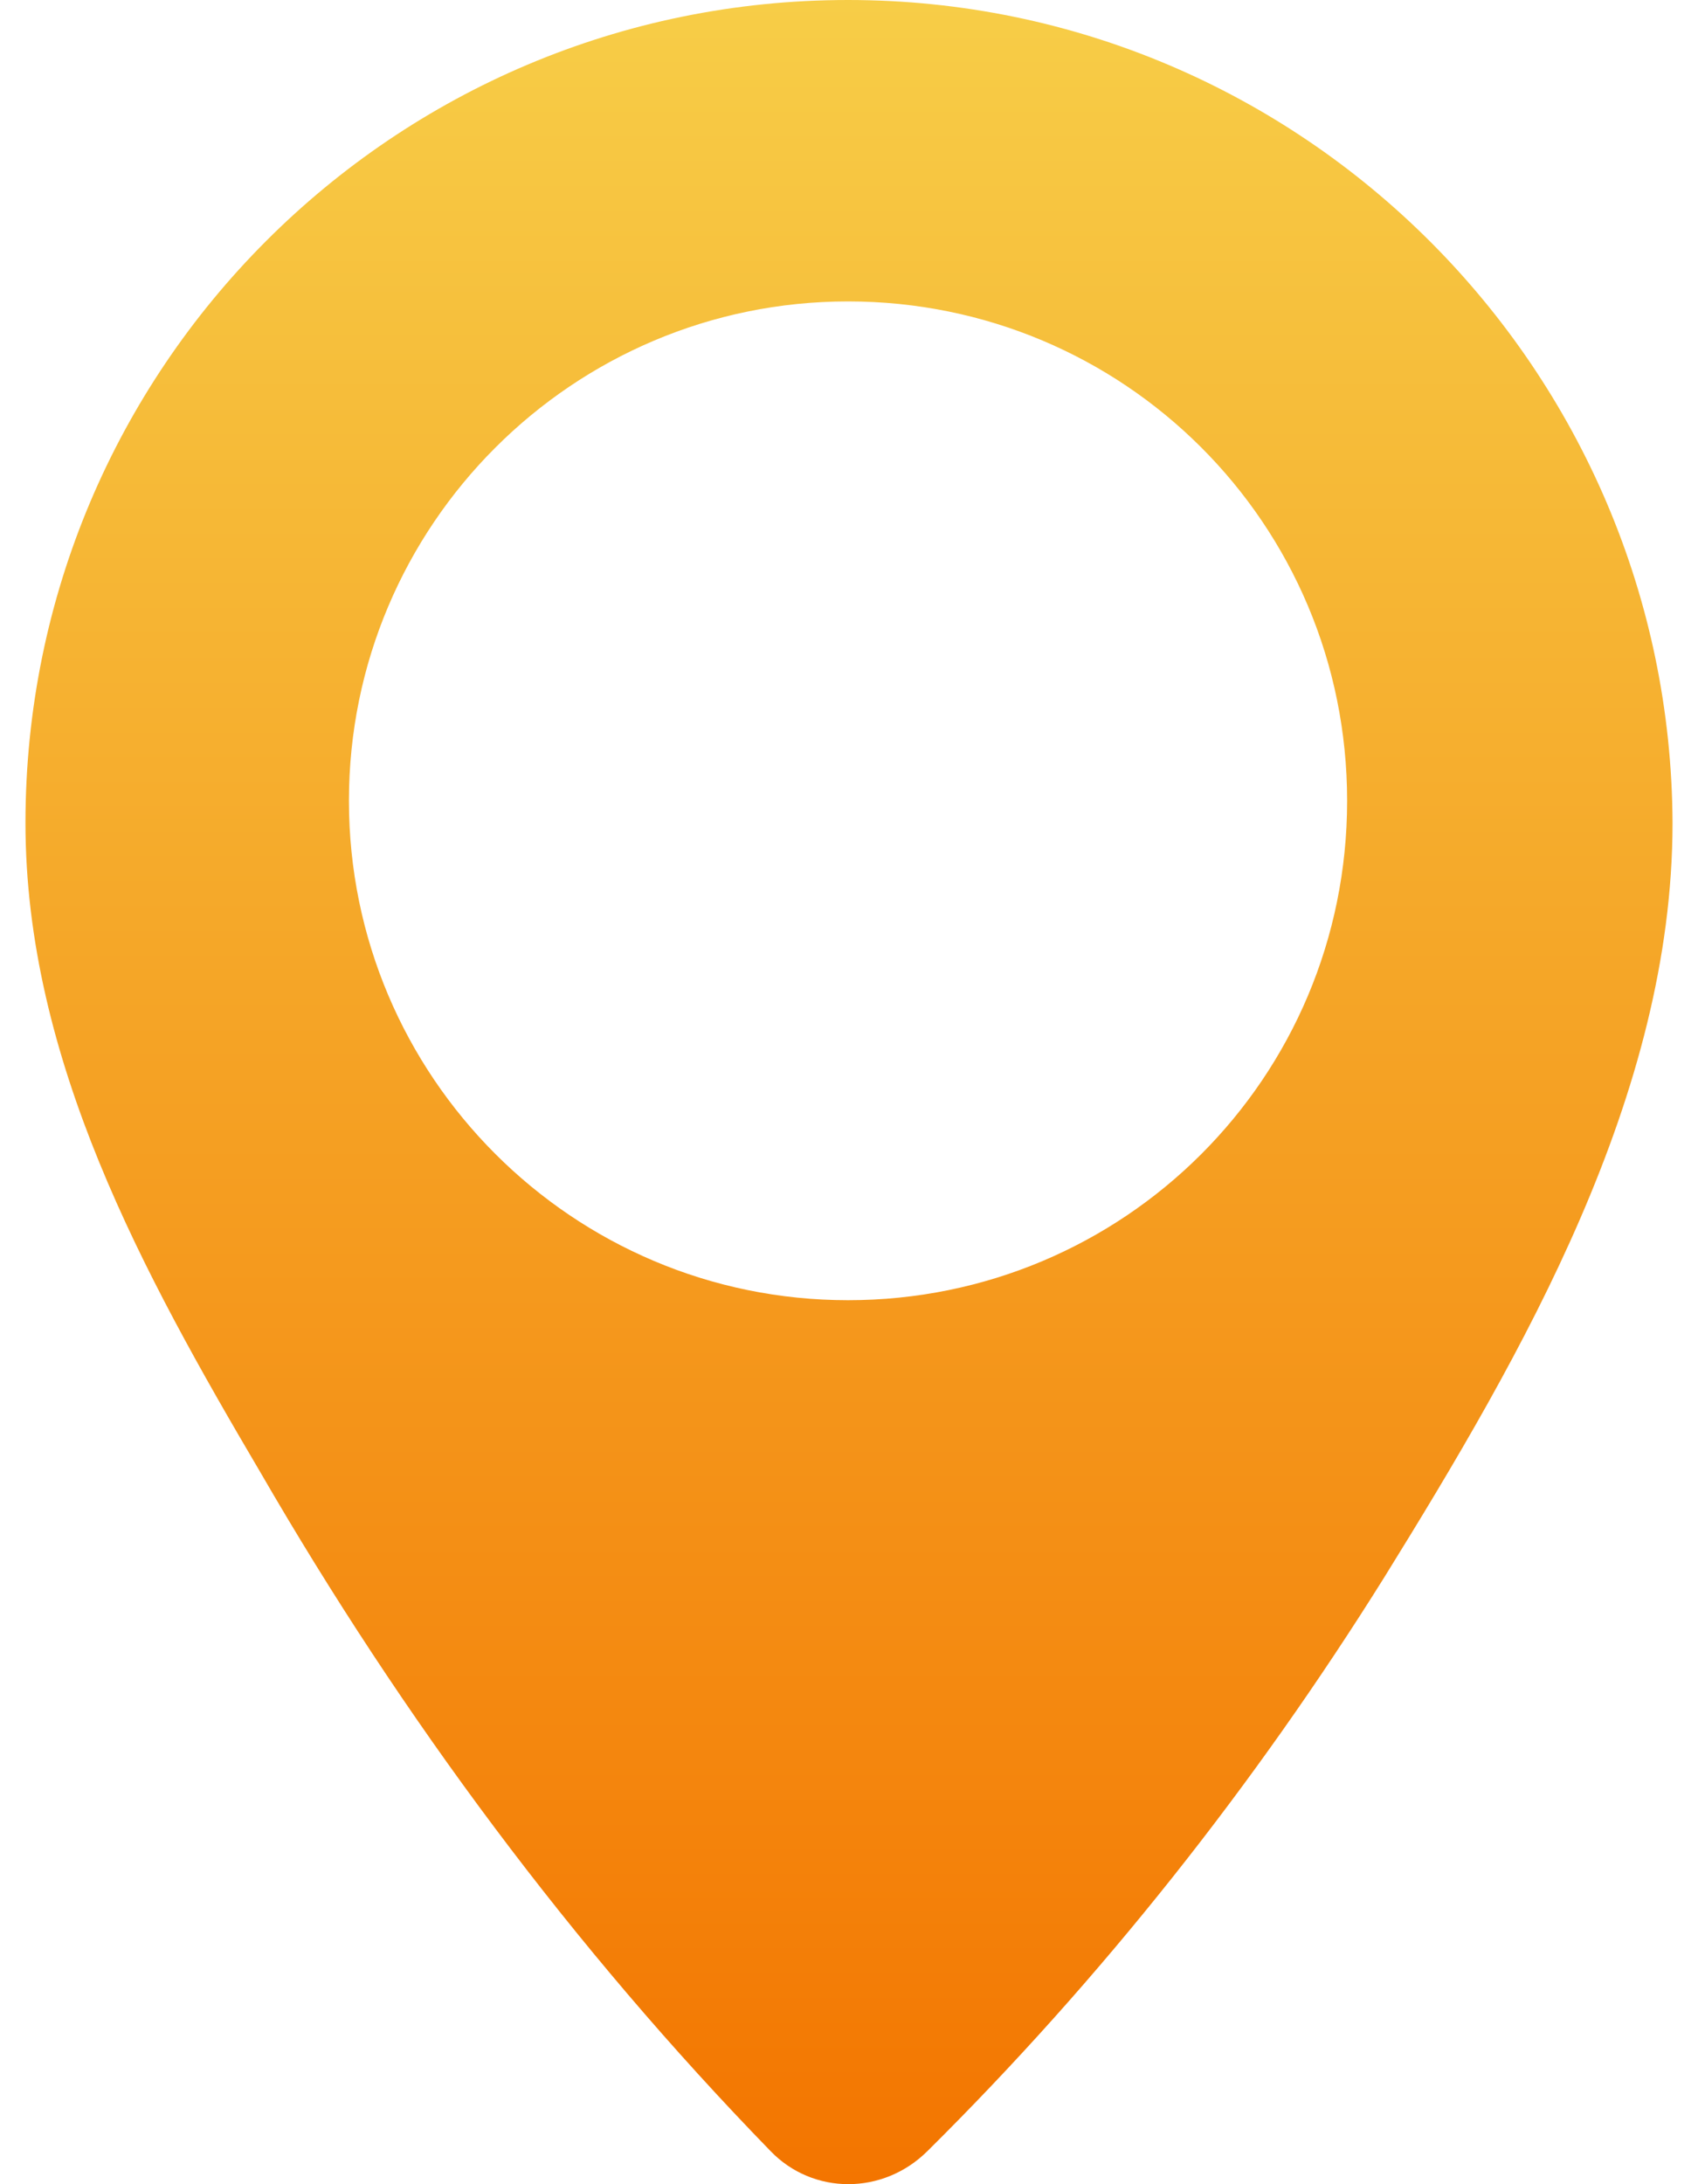 <svg width="14" height="18" viewBox="0 0 14 18" fill="none" xmlns="http://www.w3.org/2000/svg">
<path d="M6.992 0C3.243 0 0.21 3.033 0.21 6.782C0.21 8.733 1.185 10.501 2.146 12.132C3.319 14.159 4.721 16.049 6.352 17.726C6.703 18.091 7.282 18.091 7.648 17.726C9.08 16.308 10.345 14.708 11.412 13.001C12.556 11.156 13.79 9.023 13.79 6.782C13.775 3.048 10.742 0 6.992 0ZM6.992 10.715C4.721 10.715 2.877 8.87 2.877 6.599C2.877 4.329 4.721 2.484 6.992 2.484C9.263 2.484 11.107 4.313 11.107 6.599C11.107 8.886 9.263 10.715 6.992 10.715Z" fill="url(#paint0_linear)"/>
<defs>
<linearGradient id="paint0_linear" x1="7" y1="0" x2="7" y2="18" gradientUnits="userSpaceOnUse">
<stop stop-color="#F7CD47"/>
<stop offset="1" stop-color="#F37500"/>
</linearGradient>
</defs>
</svg>
